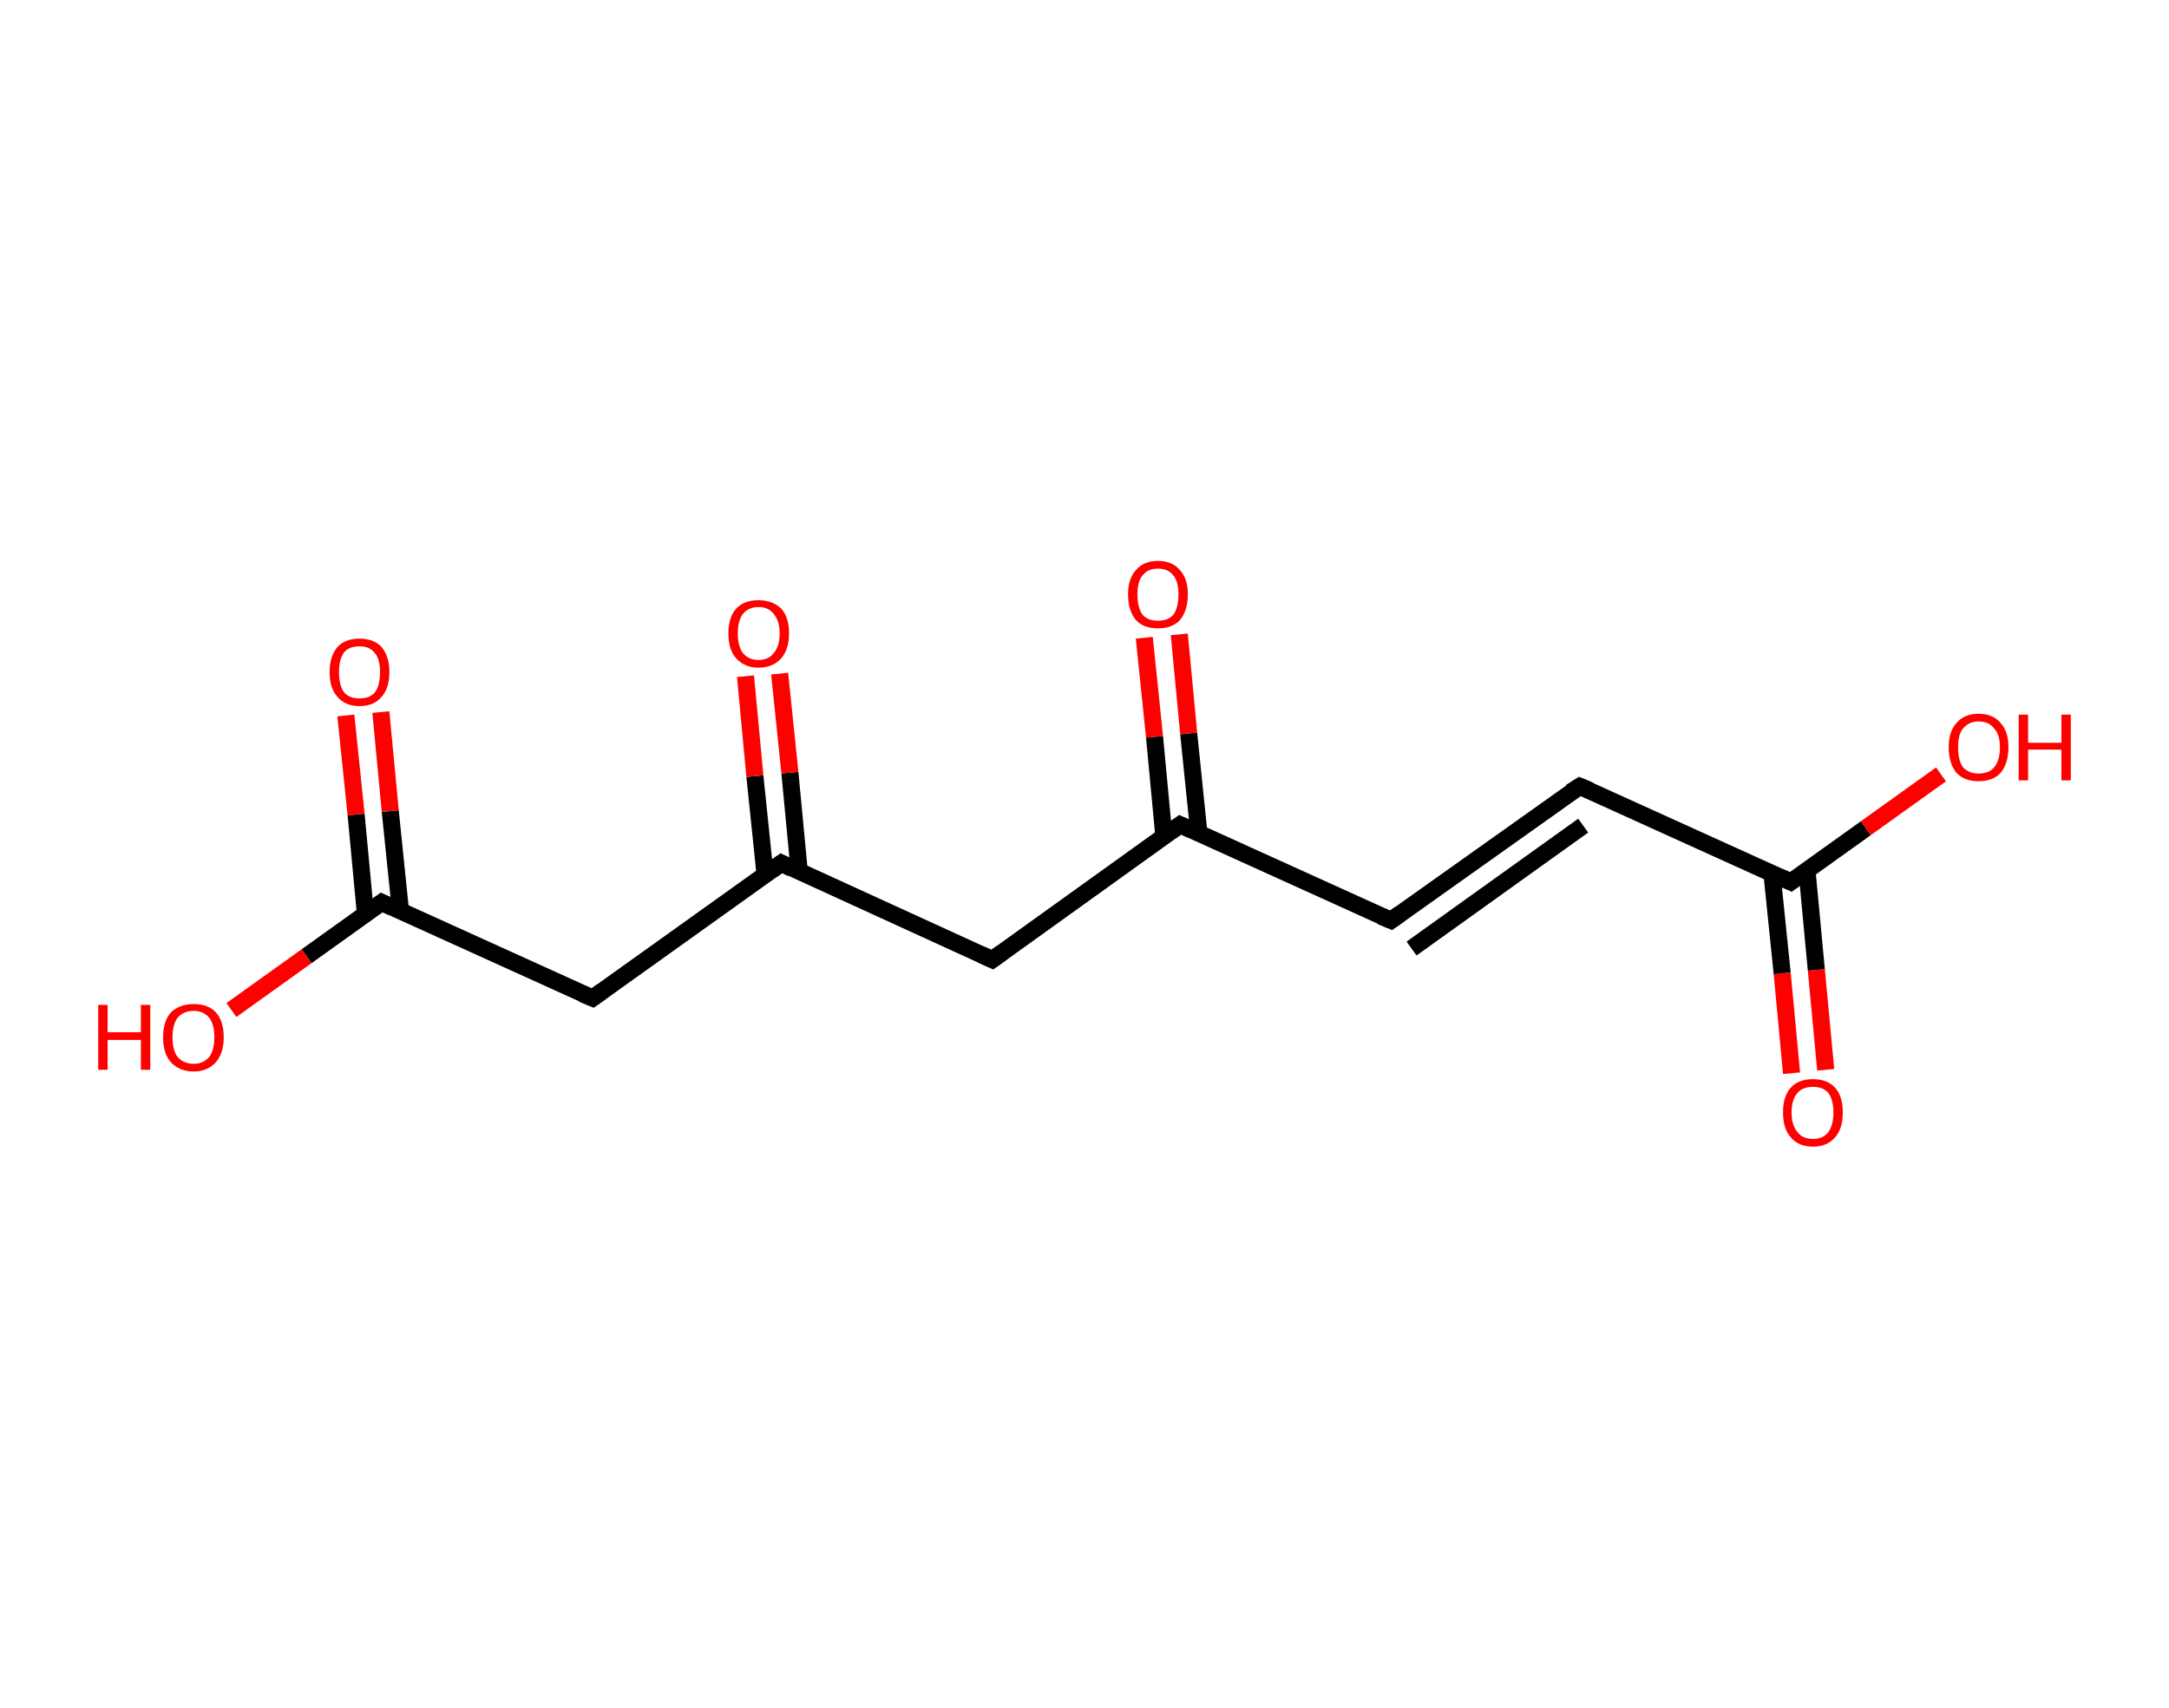 <?xml version='1.0' encoding='ASCII' standalone='yes'?>
<svg xmlns="http://www.w3.org/2000/svg" xmlns:rdkit="http://www.rdkit.org/xml" xmlns:xlink="http://www.w3.org/1999/xlink" version="1.1" baseProfile="full" xml:space="preserve" width="254px" height="200px" viewBox="0 0 254 200">
<!-- END OF HEADER -->
<rect style="opacity:1.0;fill:#FFFFFF;stroke:none" width="254.0" height="200.0" x="0.0" y="0.0"> </rect>
<path class="bond-0 atom-0 atom-1" d="M 209.8,125.7 L 208.7,114.0" style="fill:none;fill-rule:evenodd;stroke:#FF0000;stroke-width:2.0px;stroke-linecap:butt;stroke-linejoin:miter;stroke-opacity:1"/>
<path class="bond-0 atom-0 atom-1" d="M 208.7,114.0 L 207.5,102.3" style="fill:none;fill-rule:evenodd;stroke:#000000;stroke-width:2.0px;stroke-linecap:butt;stroke-linejoin:miter;stroke-opacity:1"/>
<path class="bond-0 atom-0 atom-1" d="M 213.8,125.3 L 212.7,113.6" style="fill:none;fill-rule:evenodd;stroke:#FF0000;stroke-width:2.0px;stroke-linecap:butt;stroke-linejoin:miter;stroke-opacity:1"/>
<path class="bond-0 atom-0 atom-1" d="M 212.7,113.6 L 211.6,101.9" style="fill:none;fill-rule:evenodd;stroke:#000000;stroke-width:2.0px;stroke-linecap:butt;stroke-linejoin:miter;stroke-opacity:1"/>
<path class="bond-1 atom-1 atom-2" d="M 209.7,103.3 L 218.5,97.0" style="fill:none;fill-rule:evenodd;stroke:#000000;stroke-width:2.0px;stroke-linecap:butt;stroke-linejoin:miter;stroke-opacity:1"/>
<path class="bond-1 atom-1 atom-2" d="M 218.5,97.0 L 227.3,90.7" style="fill:none;fill-rule:evenodd;stroke:#FF0000;stroke-width:2.0px;stroke-linecap:butt;stroke-linejoin:miter;stroke-opacity:1"/>
<path class="bond-2 atom-1 atom-3" d="M 209.7,103.3 L 185.0,92.1" style="fill:none;fill-rule:evenodd;stroke:#000000;stroke-width:2.0px;stroke-linecap:butt;stroke-linejoin:miter;stroke-opacity:1"/>
<path class="bond-3 atom-3 atom-4" d="M 185.0,92.1 L 162.9,107.8" style="fill:none;fill-rule:evenodd;stroke:#000000;stroke-width:2.0px;stroke-linecap:butt;stroke-linejoin:miter;stroke-opacity:1"/>
<path class="bond-3 atom-3 atom-4" d="M 185.4,96.7 L 165.3,111.1" style="fill:none;fill-rule:evenodd;stroke:#000000;stroke-width:2.0px;stroke-linecap:butt;stroke-linejoin:miter;stroke-opacity:1"/>
<path class="bond-4 atom-4 atom-5" d="M 162.9,107.8 L 138.2,96.6" style="fill:none;fill-rule:evenodd;stroke:#000000;stroke-width:2.0px;stroke-linecap:butt;stroke-linejoin:miter;stroke-opacity:1"/>
<path class="bond-5 atom-5 atom-6" d="M 140.4,97.6 L 139.2,85.9" style="fill:none;fill-rule:evenodd;stroke:#000000;stroke-width:2.0px;stroke-linecap:butt;stroke-linejoin:miter;stroke-opacity:1"/>
<path class="bond-5 atom-5 atom-6" d="M 139.2,85.9 L 138.1,74.3" style="fill:none;fill-rule:evenodd;stroke:#FF0000;stroke-width:2.0px;stroke-linecap:butt;stroke-linejoin:miter;stroke-opacity:1"/>
<path class="bond-5 atom-5 atom-6" d="M 136.3,98.0 L 135.2,86.3" style="fill:none;fill-rule:evenodd;stroke:#000000;stroke-width:2.0px;stroke-linecap:butt;stroke-linejoin:miter;stroke-opacity:1"/>
<path class="bond-5 atom-5 atom-6" d="M 135.2,86.3 L 134.0,74.7" style="fill:none;fill-rule:evenodd;stroke:#FF0000;stroke-width:2.0px;stroke-linecap:butt;stroke-linejoin:miter;stroke-opacity:1"/>
<path class="bond-6 atom-5 atom-7" d="M 138.2,96.6 L 116.2,112.4" style="fill:none;fill-rule:evenodd;stroke:#000000;stroke-width:2.0px;stroke-linecap:butt;stroke-linejoin:miter;stroke-opacity:1"/>
<path class="bond-7 atom-7 atom-8" d="M 116.2,112.4 L 91.5,101.1" style="fill:none;fill-rule:evenodd;stroke:#000000;stroke-width:2.0px;stroke-linecap:butt;stroke-linejoin:miter;stroke-opacity:1"/>
<path class="bond-8 atom-8 atom-9" d="M 93.6,102.1 L 92.5,90.5" style="fill:none;fill-rule:evenodd;stroke:#000000;stroke-width:2.0px;stroke-linecap:butt;stroke-linejoin:miter;stroke-opacity:1"/>
<path class="bond-8 atom-8 atom-9" d="M 92.5,90.5 L 91.3,78.9" style="fill:none;fill-rule:evenodd;stroke:#FF0000;stroke-width:2.0px;stroke-linecap:butt;stroke-linejoin:miter;stroke-opacity:1"/>
<path class="bond-8 atom-8 atom-9" d="M 89.6,102.5 L 88.4,90.9" style="fill:none;fill-rule:evenodd;stroke:#000000;stroke-width:2.0px;stroke-linecap:butt;stroke-linejoin:miter;stroke-opacity:1"/>
<path class="bond-8 atom-8 atom-9" d="M 88.4,90.9 L 87.3,79.2" style="fill:none;fill-rule:evenodd;stroke:#FF0000;stroke-width:2.0px;stroke-linecap:butt;stroke-linejoin:miter;stroke-opacity:1"/>
<path class="bond-9 atom-8 atom-10" d="M 91.5,101.1 L 69.4,116.9" style="fill:none;fill-rule:evenodd;stroke:#000000;stroke-width:2.0px;stroke-linecap:butt;stroke-linejoin:miter;stroke-opacity:1"/>
<path class="bond-10 atom-10 atom-11" d="M 69.4,116.9 L 44.7,105.7" style="fill:none;fill-rule:evenodd;stroke:#000000;stroke-width:2.0px;stroke-linecap:butt;stroke-linejoin:miter;stroke-opacity:1"/>
<path class="bond-11 atom-11 atom-12" d="M 46.9,106.7 L 45.7,95.0" style="fill:none;fill-rule:evenodd;stroke:#000000;stroke-width:2.0px;stroke-linecap:butt;stroke-linejoin:miter;stroke-opacity:1"/>
<path class="bond-11 atom-11 atom-12" d="M 45.7,95.0 L 44.6,83.4" style="fill:none;fill-rule:evenodd;stroke:#FF0000;stroke-width:2.0px;stroke-linecap:butt;stroke-linejoin:miter;stroke-opacity:1"/>
<path class="bond-11 atom-11 atom-12" d="M 42.8,107.1 L 41.7,95.4" style="fill:none;fill-rule:evenodd;stroke:#000000;stroke-width:2.0px;stroke-linecap:butt;stroke-linejoin:miter;stroke-opacity:1"/>
<path class="bond-11 atom-11 atom-12" d="M 41.7,95.4 L 40.5,83.8" style="fill:none;fill-rule:evenodd;stroke:#FF0000;stroke-width:2.0px;stroke-linecap:butt;stroke-linejoin:miter;stroke-opacity:1"/>
<path class="bond-12 atom-11 atom-13" d="M 44.7,105.7 L 35.9,112.0" style="fill:none;fill-rule:evenodd;stroke:#000000;stroke-width:2.0px;stroke-linecap:butt;stroke-linejoin:miter;stroke-opacity:1"/>
<path class="bond-12 atom-11 atom-13" d="M 35.9,112.0 L 27.1,118.3" style="fill:none;fill-rule:evenodd;stroke:#FF0000;stroke-width:2.0px;stroke-linecap:butt;stroke-linejoin:miter;stroke-opacity:1"/>
<path d="M 210.1,103.0 L 209.7,103.3 L 208.4,102.7" style="fill:none;stroke:#000000;stroke-width:2.0px;stroke-linecap:butt;stroke-linejoin:miter;stroke-opacity:1;"/>
<path d="M 186.2,92.6 L 185.0,92.1 L 183.9,92.8" style="fill:none;stroke:#000000;stroke-width:2.0px;stroke-linecap:butt;stroke-linejoin:miter;stroke-opacity:1;"/>
<path d="M 164.0,107.0 L 162.9,107.8 L 161.7,107.3" style="fill:none;stroke:#000000;stroke-width:2.0px;stroke-linecap:butt;stroke-linejoin:miter;stroke-opacity:1;"/>
<path d="M 139.5,97.2 L 138.2,96.6 L 137.1,97.4" style="fill:none;stroke:#000000;stroke-width:2.0px;stroke-linecap:butt;stroke-linejoin:miter;stroke-opacity:1;"/>
<path d="M 117.3,111.6 L 116.2,112.4 L 114.9,111.8" style="fill:none;stroke:#000000;stroke-width:2.0px;stroke-linecap:butt;stroke-linejoin:miter;stroke-opacity:1;"/>
<path d="M 92.7,101.7 L 91.5,101.1 L 90.4,101.9" style="fill:none;stroke:#000000;stroke-width:2.0px;stroke-linecap:butt;stroke-linejoin:miter;stroke-opacity:1;"/>
<path d="M 70.5,116.1 L 69.4,116.9 L 68.2,116.4" style="fill:none;stroke:#000000;stroke-width:2.0px;stroke-linecap:butt;stroke-linejoin:miter;stroke-opacity:1;"/>
<path d="M 46.0,106.3 L 44.7,105.7 L 44.3,106.0" style="fill:none;stroke:#000000;stroke-width:2.0px;stroke-linecap:butt;stroke-linejoin:miter;stroke-opacity:1;"/>
<path class="atom-0" d="M 208.8 130.3 Q 208.8 128.4, 209.7 127.4 Q 210.6 126.4, 212.3 126.4 Q 214.0 126.4, 214.9 127.4 Q 215.8 128.4, 215.8 130.3 Q 215.8 132.2, 214.9 133.2 Q 214.0 134.3, 212.3 134.3 Q 210.6 134.3, 209.7 133.2 Q 208.8 132.2, 208.8 130.3 M 212.3 133.4 Q 213.5 133.4, 214.1 132.6 Q 214.7 131.8, 214.7 130.3 Q 214.7 128.8, 214.1 128.0 Q 213.5 127.3, 212.3 127.3 Q 211.1 127.3, 210.5 128.0 Q 209.8 128.8, 209.8 130.3 Q 209.8 131.8, 210.5 132.6 Q 211.1 133.4, 212.3 133.4 " fill="#FF0000"/>
<path class="atom-2" d="M 228.2 87.5 Q 228.2 85.7, 229.1 84.7 Q 230.0 83.6, 231.7 83.6 Q 233.4 83.6, 234.3 84.7 Q 235.2 85.7, 235.2 87.5 Q 235.2 89.4, 234.3 90.5 Q 233.4 91.5, 231.7 91.5 Q 230.0 91.5, 229.1 90.5 Q 228.2 89.4, 228.2 87.5 M 231.7 90.6 Q 232.9 90.6, 233.5 89.9 Q 234.2 89.1, 234.2 87.5 Q 234.2 86.0, 233.5 85.3 Q 232.9 84.5, 231.7 84.5 Q 230.6 84.5, 229.9 85.3 Q 229.3 86.0, 229.3 87.5 Q 229.3 89.1, 229.9 89.9 Q 230.6 90.6, 231.7 90.6 " fill="#FF0000"/>
<path class="atom-2" d="M 236.4 83.7 L 237.5 83.7 L 237.5 87.0 L 241.4 87.0 L 241.4 83.7 L 242.5 83.7 L 242.5 91.4 L 241.4 91.4 L 241.4 87.8 L 237.5 87.8 L 237.5 91.4 L 236.4 91.4 L 236.4 83.7 " fill="#FF0000"/>
<path class="atom-6" d="M 132.1 69.6 Q 132.1 67.8, 133.0 66.8 Q 133.9 65.7, 135.6 65.7 Q 137.3 65.7, 138.2 66.8 Q 139.1 67.8, 139.1 69.6 Q 139.1 71.5, 138.2 72.6 Q 137.3 73.6, 135.6 73.6 Q 133.9 73.6, 133.0 72.6 Q 132.1 71.5, 132.1 69.6 M 135.6 72.7 Q 136.8 72.7, 137.4 72.0 Q 138.0 71.2, 138.0 69.6 Q 138.0 68.1, 137.4 67.4 Q 136.8 66.6, 135.6 66.6 Q 134.4 66.6, 133.8 67.4 Q 133.2 68.1, 133.2 69.6 Q 133.2 71.2, 133.8 72.0 Q 134.4 72.7, 135.6 72.7 " fill="#FF0000"/>
<path class="atom-9" d="M 85.3 74.2 Q 85.3 72.3, 86.2 71.3 Q 87.1 70.3, 88.8 70.3 Q 90.5 70.3, 91.5 71.3 Q 92.4 72.3, 92.4 74.2 Q 92.4 76.0, 91.5 77.1 Q 90.5 78.2, 88.8 78.2 Q 87.2 78.2, 86.2 77.1 Q 85.3 76.1, 85.3 74.2 M 88.8 77.3 Q 90.0 77.3, 90.6 76.5 Q 91.3 75.7, 91.3 74.2 Q 91.3 72.7, 90.6 71.9 Q 90.0 71.1, 88.8 71.1 Q 87.7 71.1, 87.0 71.9 Q 86.4 72.7, 86.4 74.2 Q 86.4 75.7, 87.0 76.5 Q 87.7 77.3, 88.8 77.3 " fill="#FF0000"/>
<path class="atom-12" d="M 38.6 78.7 Q 38.6 76.9, 39.5 75.8 Q 40.4 74.8, 42.1 74.8 Q 43.8 74.8, 44.7 75.8 Q 45.6 76.9, 45.6 78.7 Q 45.6 80.6, 44.7 81.6 Q 43.8 82.7, 42.1 82.7 Q 40.4 82.7, 39.5 81.6 Q 38.6 80.6, 38.6 78.7 M 42.1 81.8 Q 43.3 81.8, 43.9 81.1 Q 44.5 80.3, 44.5 78.7 Q 44.5 77.2, 43.9 76.5 Q 43.3 75.7, 42.1 75.7 Q 40.9 75.7, 40.3 76.4 Q 39.7 77.2, 39.7 78.7 Q 39.7 80.3, 40.3 81.1 Q 40.9 81.8, 42.1 81.8 " fill="#FF0000"/>
<path class="atom-13" d="M 11.5 117.7 L 12.6 117.7 L 12.6 120.9 L 16.5 120.9 L 16.5 117.7 L 17.6 117.7 L 17.6 125.3 L 16.5 125.3 L 16.5 121.8 L 12.6 121.8 L 12.6 125.3 L 11.5 125.3 L 11.5 117.7 " fill="#FF0000"/>
<path class="atom-13" d="M 19.1 121.5 Q 19.1 119.6, 20.0 118.6 Q 21.0 117.6, 22.7 117.6 Q 24.4 117.6, 25.3 118.6 Q 26.2 119.6, 26.2 121.5 Q 26.2 123.3, 25.3 124.4 Q 24.3 125.5, 22.7 125.5 Q 21.0 125.5, 20.0 124.4 Q 19.1 123.4, 19.1 121.5 M 22.7 124.6 Q 23.8 124.6, 24.5 123.8 Q 25.1 123.0, 25.1 121.5 Q 25.1 120.0, 24.5 119.2 Q 23.8 118.4, 22.7 118.4 Q 21.5 118.4, 20.8 119.2 Q 20.2 120.0, 20.2 121.5 Q 20.2 123.0, 20.8 123.8 Q 21.5 124.6, 22.7 124.6 " fill="#FF0000"/>
</svg>
